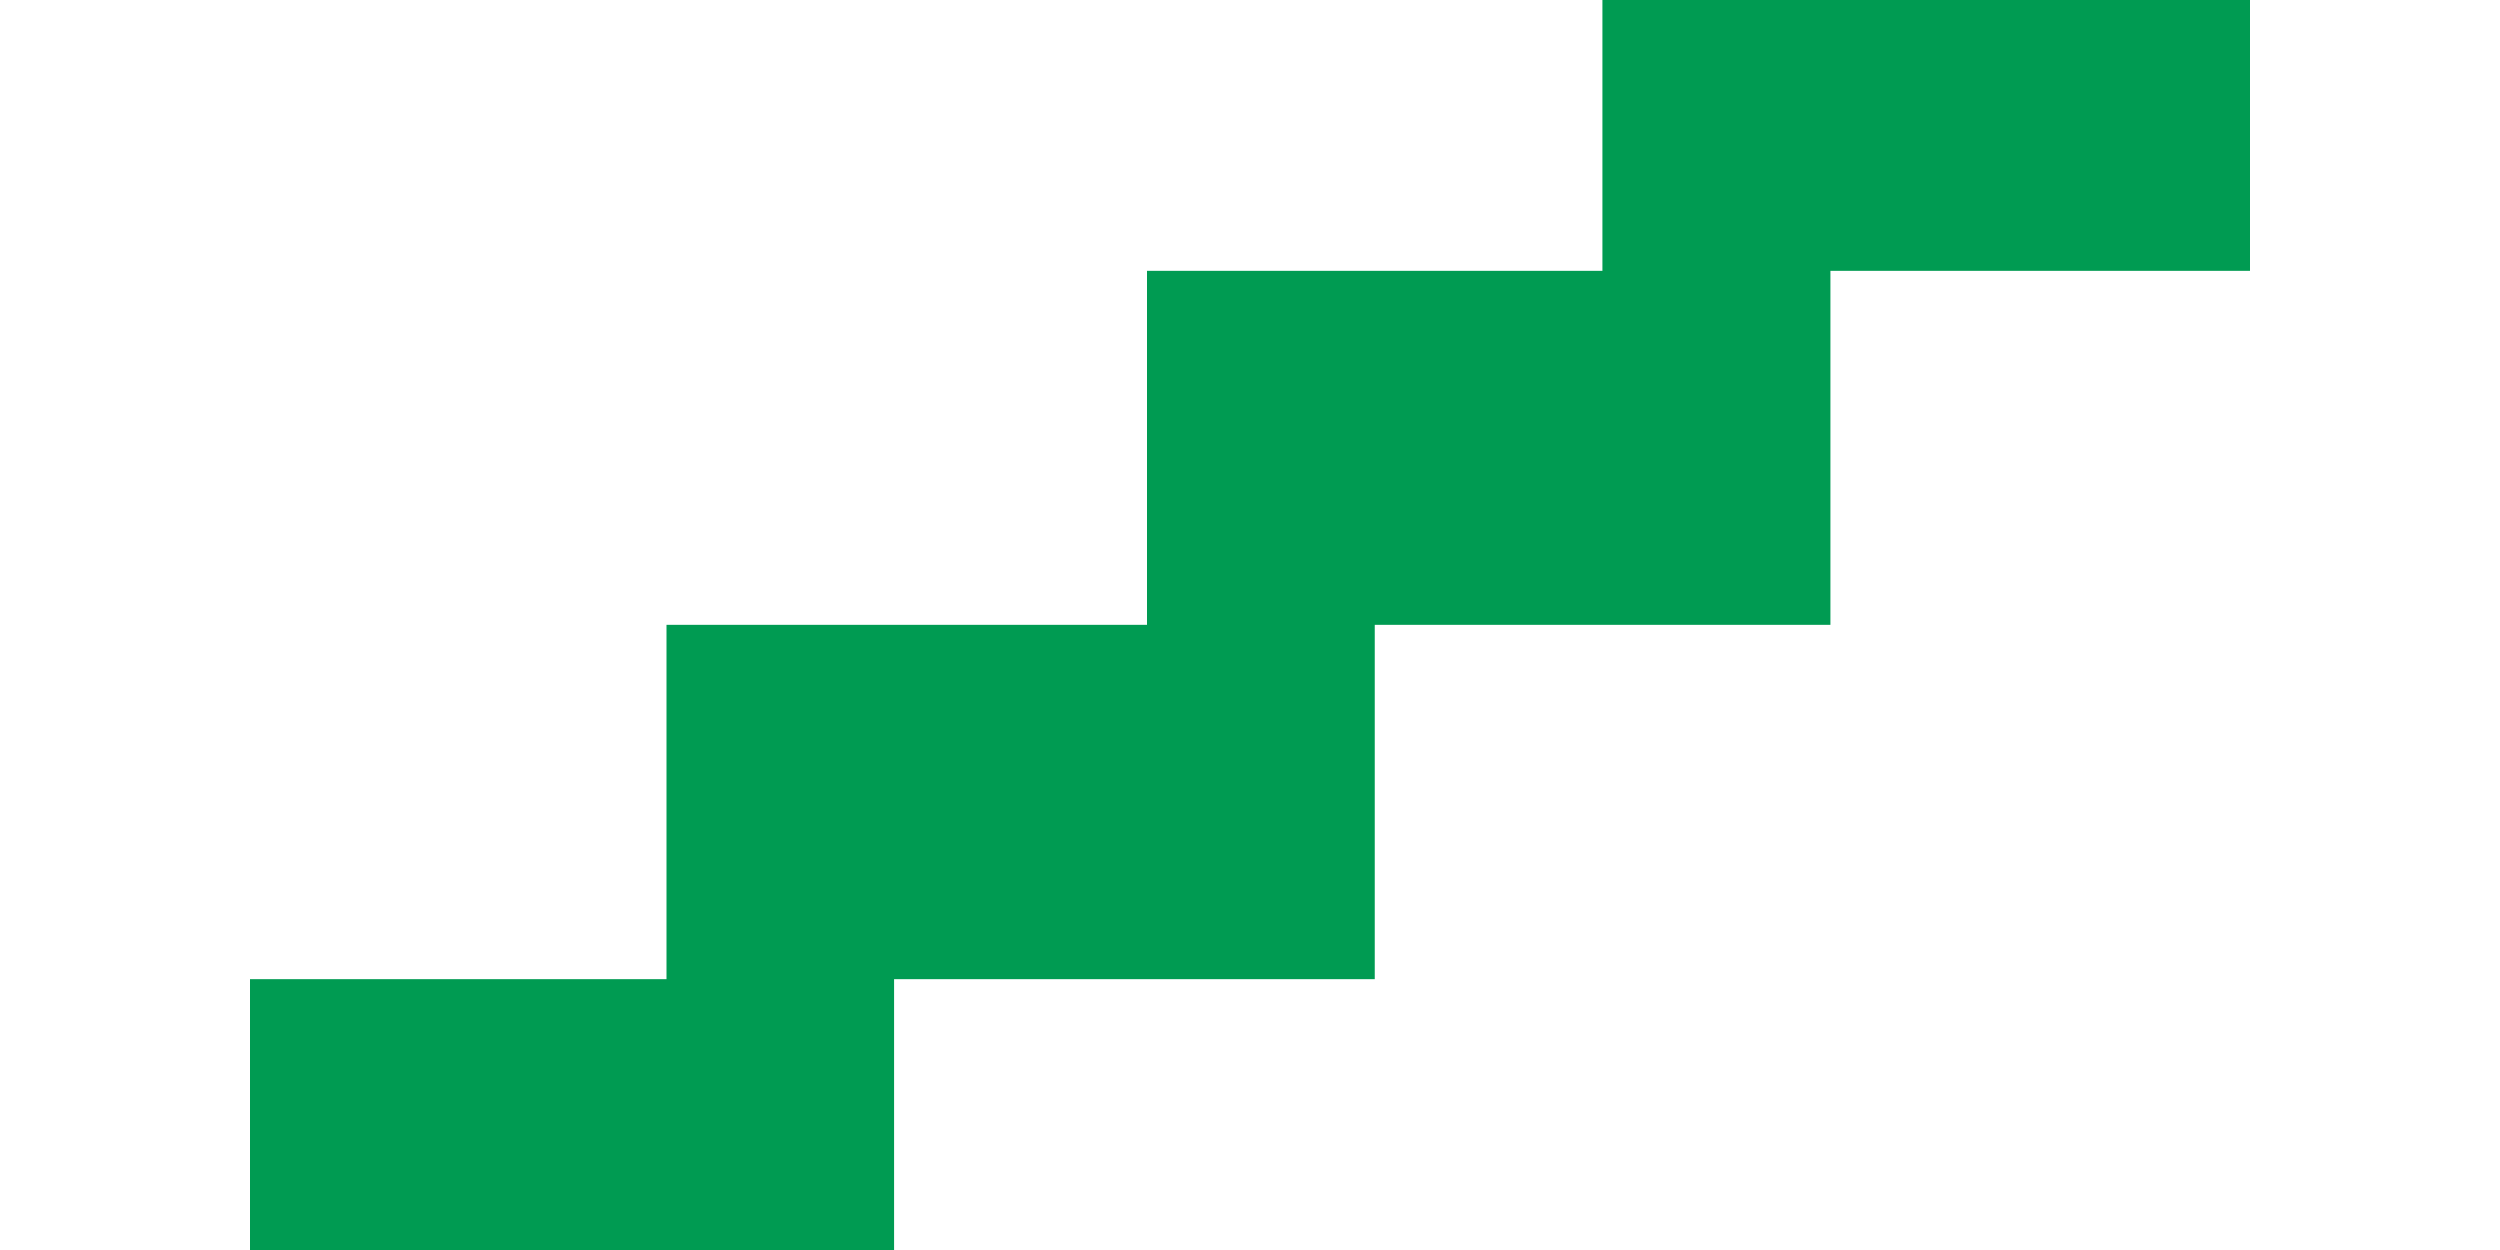<?xml version="1.0" encoding="utf-8"?>
<!-- Generator: Adobe Illustrator 16.0.0, SVG Export Plug-In . SVG Version: 6.00 Build 0)  -->
<!DOCTYPE svg PUBLIC "-//W3C//DTD SVG 1.1//EN" "http://www.w3.org/Graphics/SVG/1.1/DTD/svg11.dtd">
<svg version="1.1" id="Layer_1" xmlns="http://www.w3.org/2000/svg" xmlns:xlink="http://www.w3.org/1999/xlink" x="0px" y="0px"
	 width="30px" height="15px" viewBox="0 0 30 15" enable-background="new 0 0 30 15" xml:space="preserve">
<g id="Layer_1_2_">
	<g id="Layer_1_1_">
	</g>
</g>
<g id="Layer_2_1_">
	<polygon fill="#009B52" points="16.497,11.75 16.497,7.498 21.965,7.498 21.965,3.25 27,3.25 27,0 19.229,0 19.229,3.25 
		13.764,3.25 13.764,7.498 7.998,7.498 7.998,11.75 3,11.75 3,15 10.729,15 10.729,11.75 	"/>
</g>
</svg>

